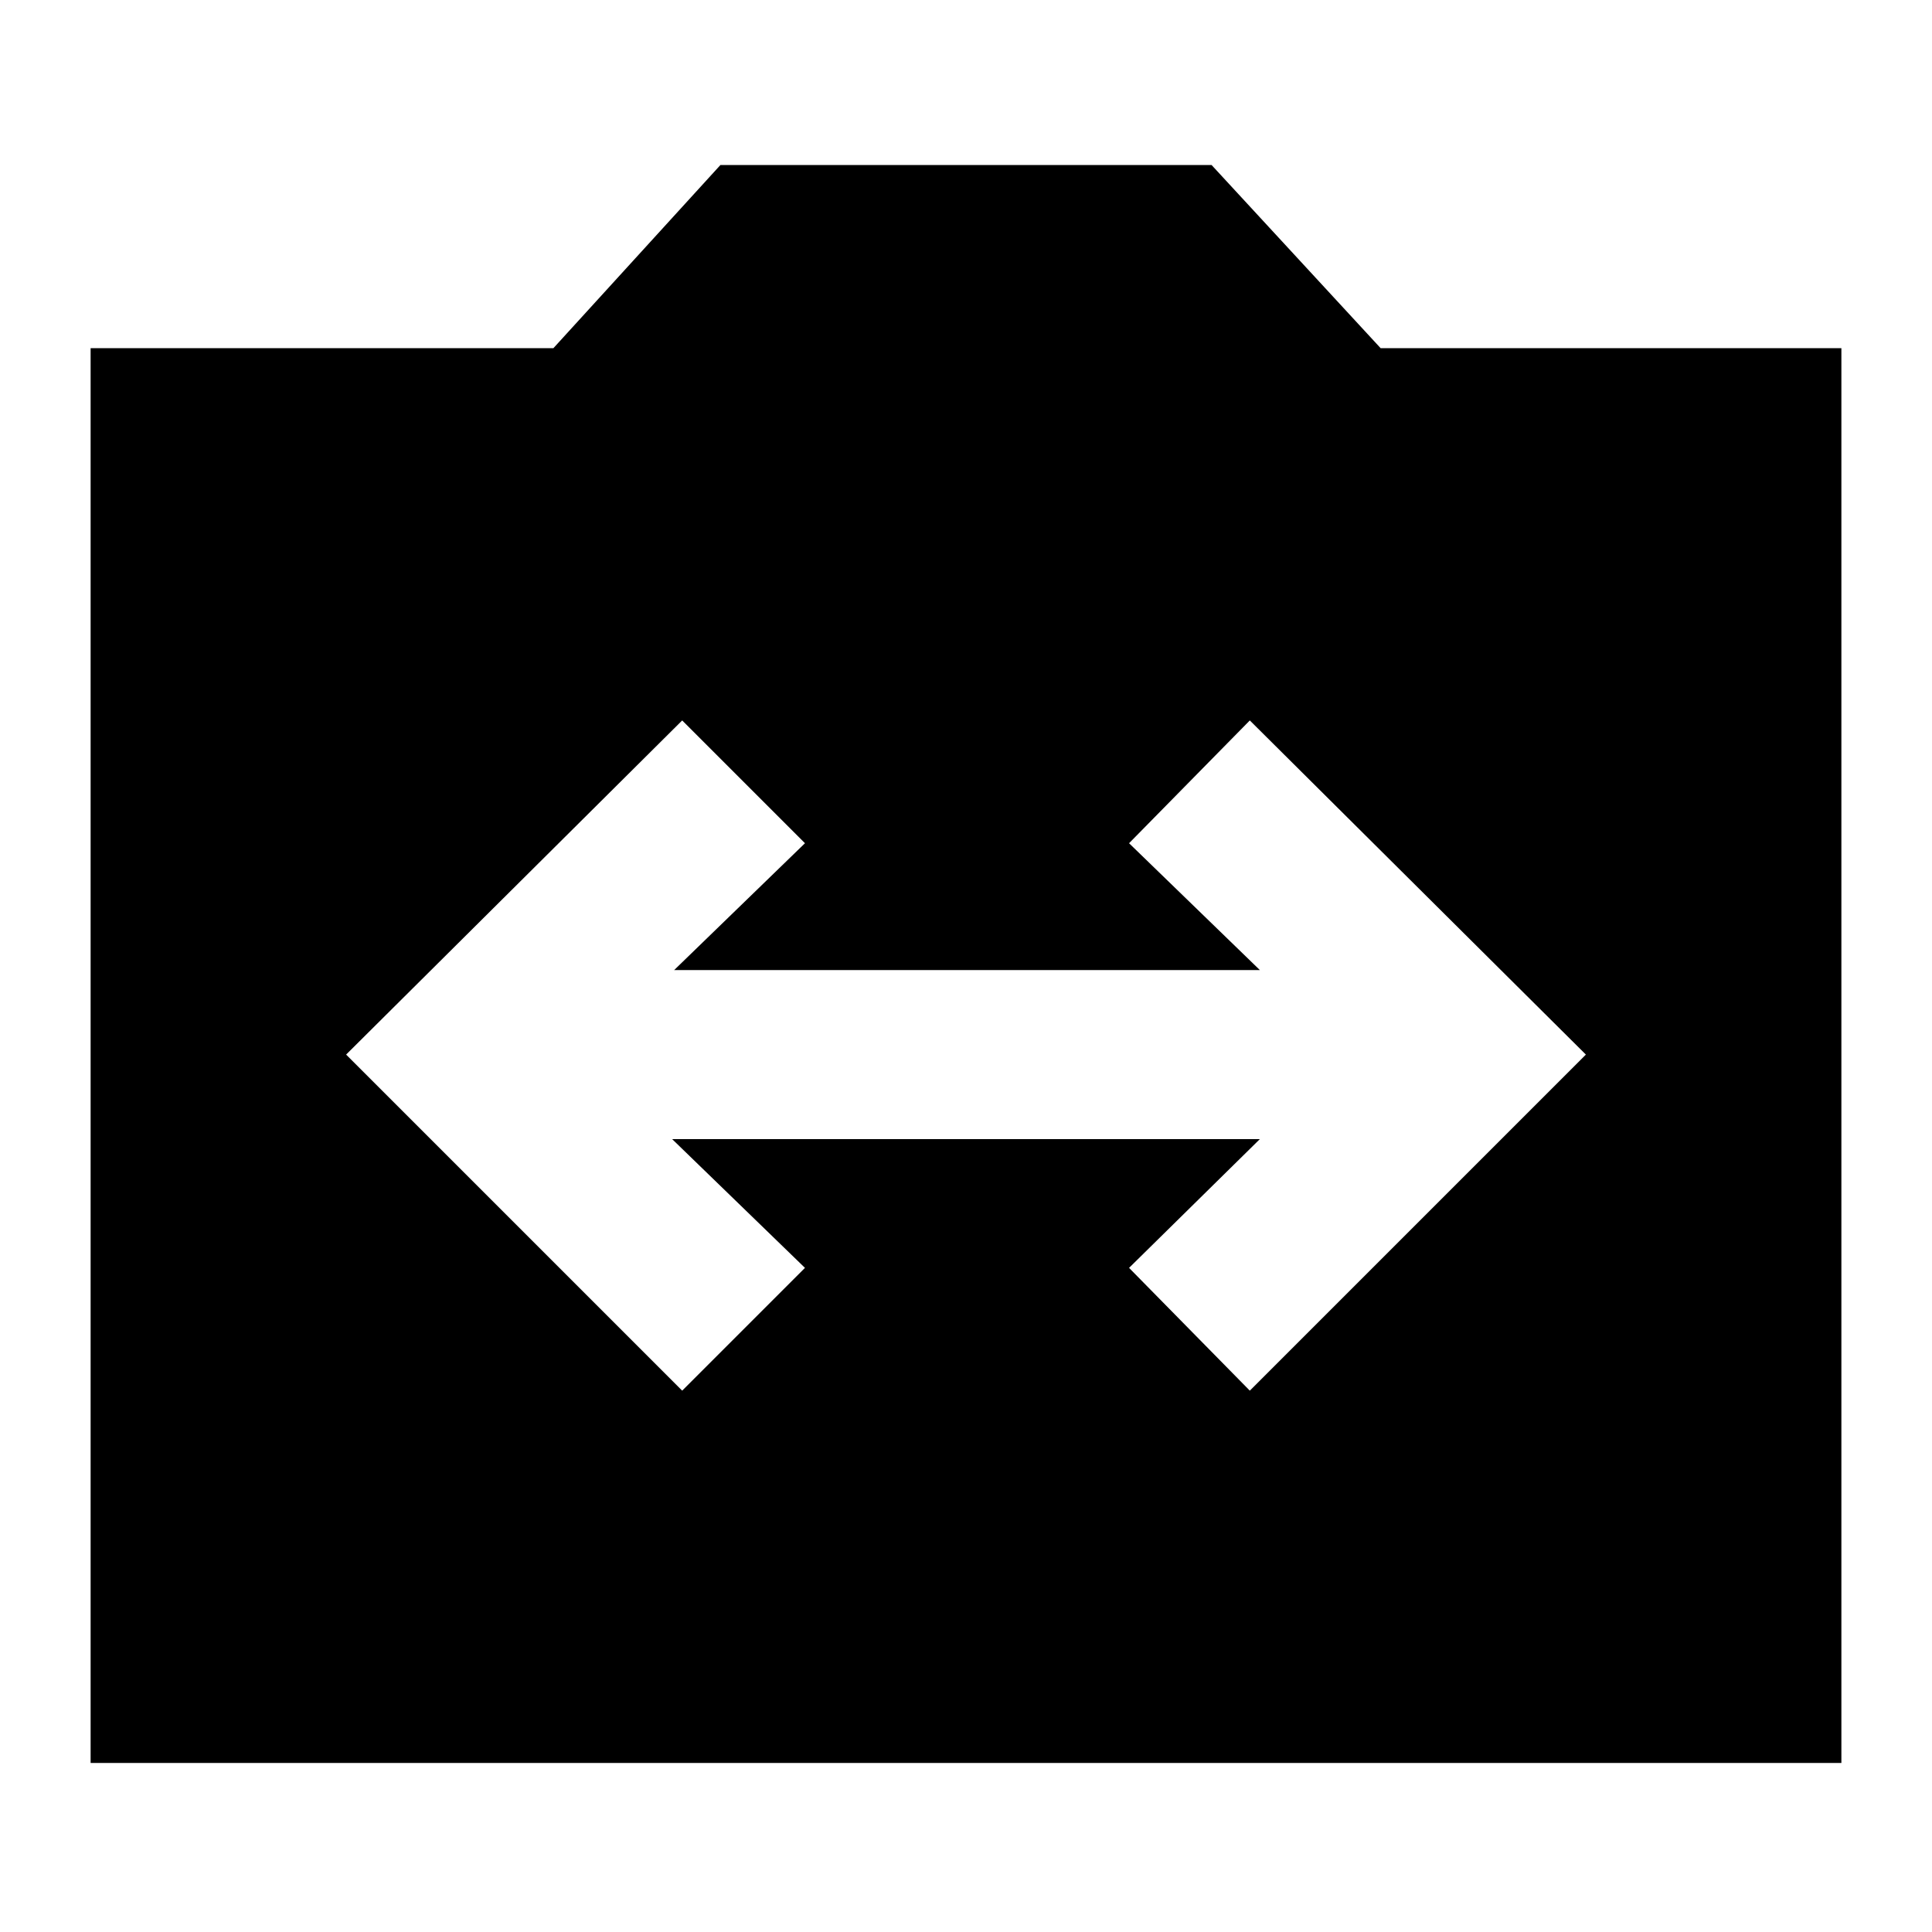 <svg xmlns="http://www.w3.org/2000/svg" height="20" width="20"><path d="m7.062 14.396 1.271-1.271-1.375-1.333h6.084l-1.354 1.333 1.25 1.271 3.479-3.479-3.479-3.459-1.25 1.271 1.354 1.313H6.979l1.354-1.313-1.271-1.271-3.479 3.459ZM.938 18.25V3.604h4.791l1.729-1.896h5.084l1.75 1.896h4.77V18.25Z"/></svg>